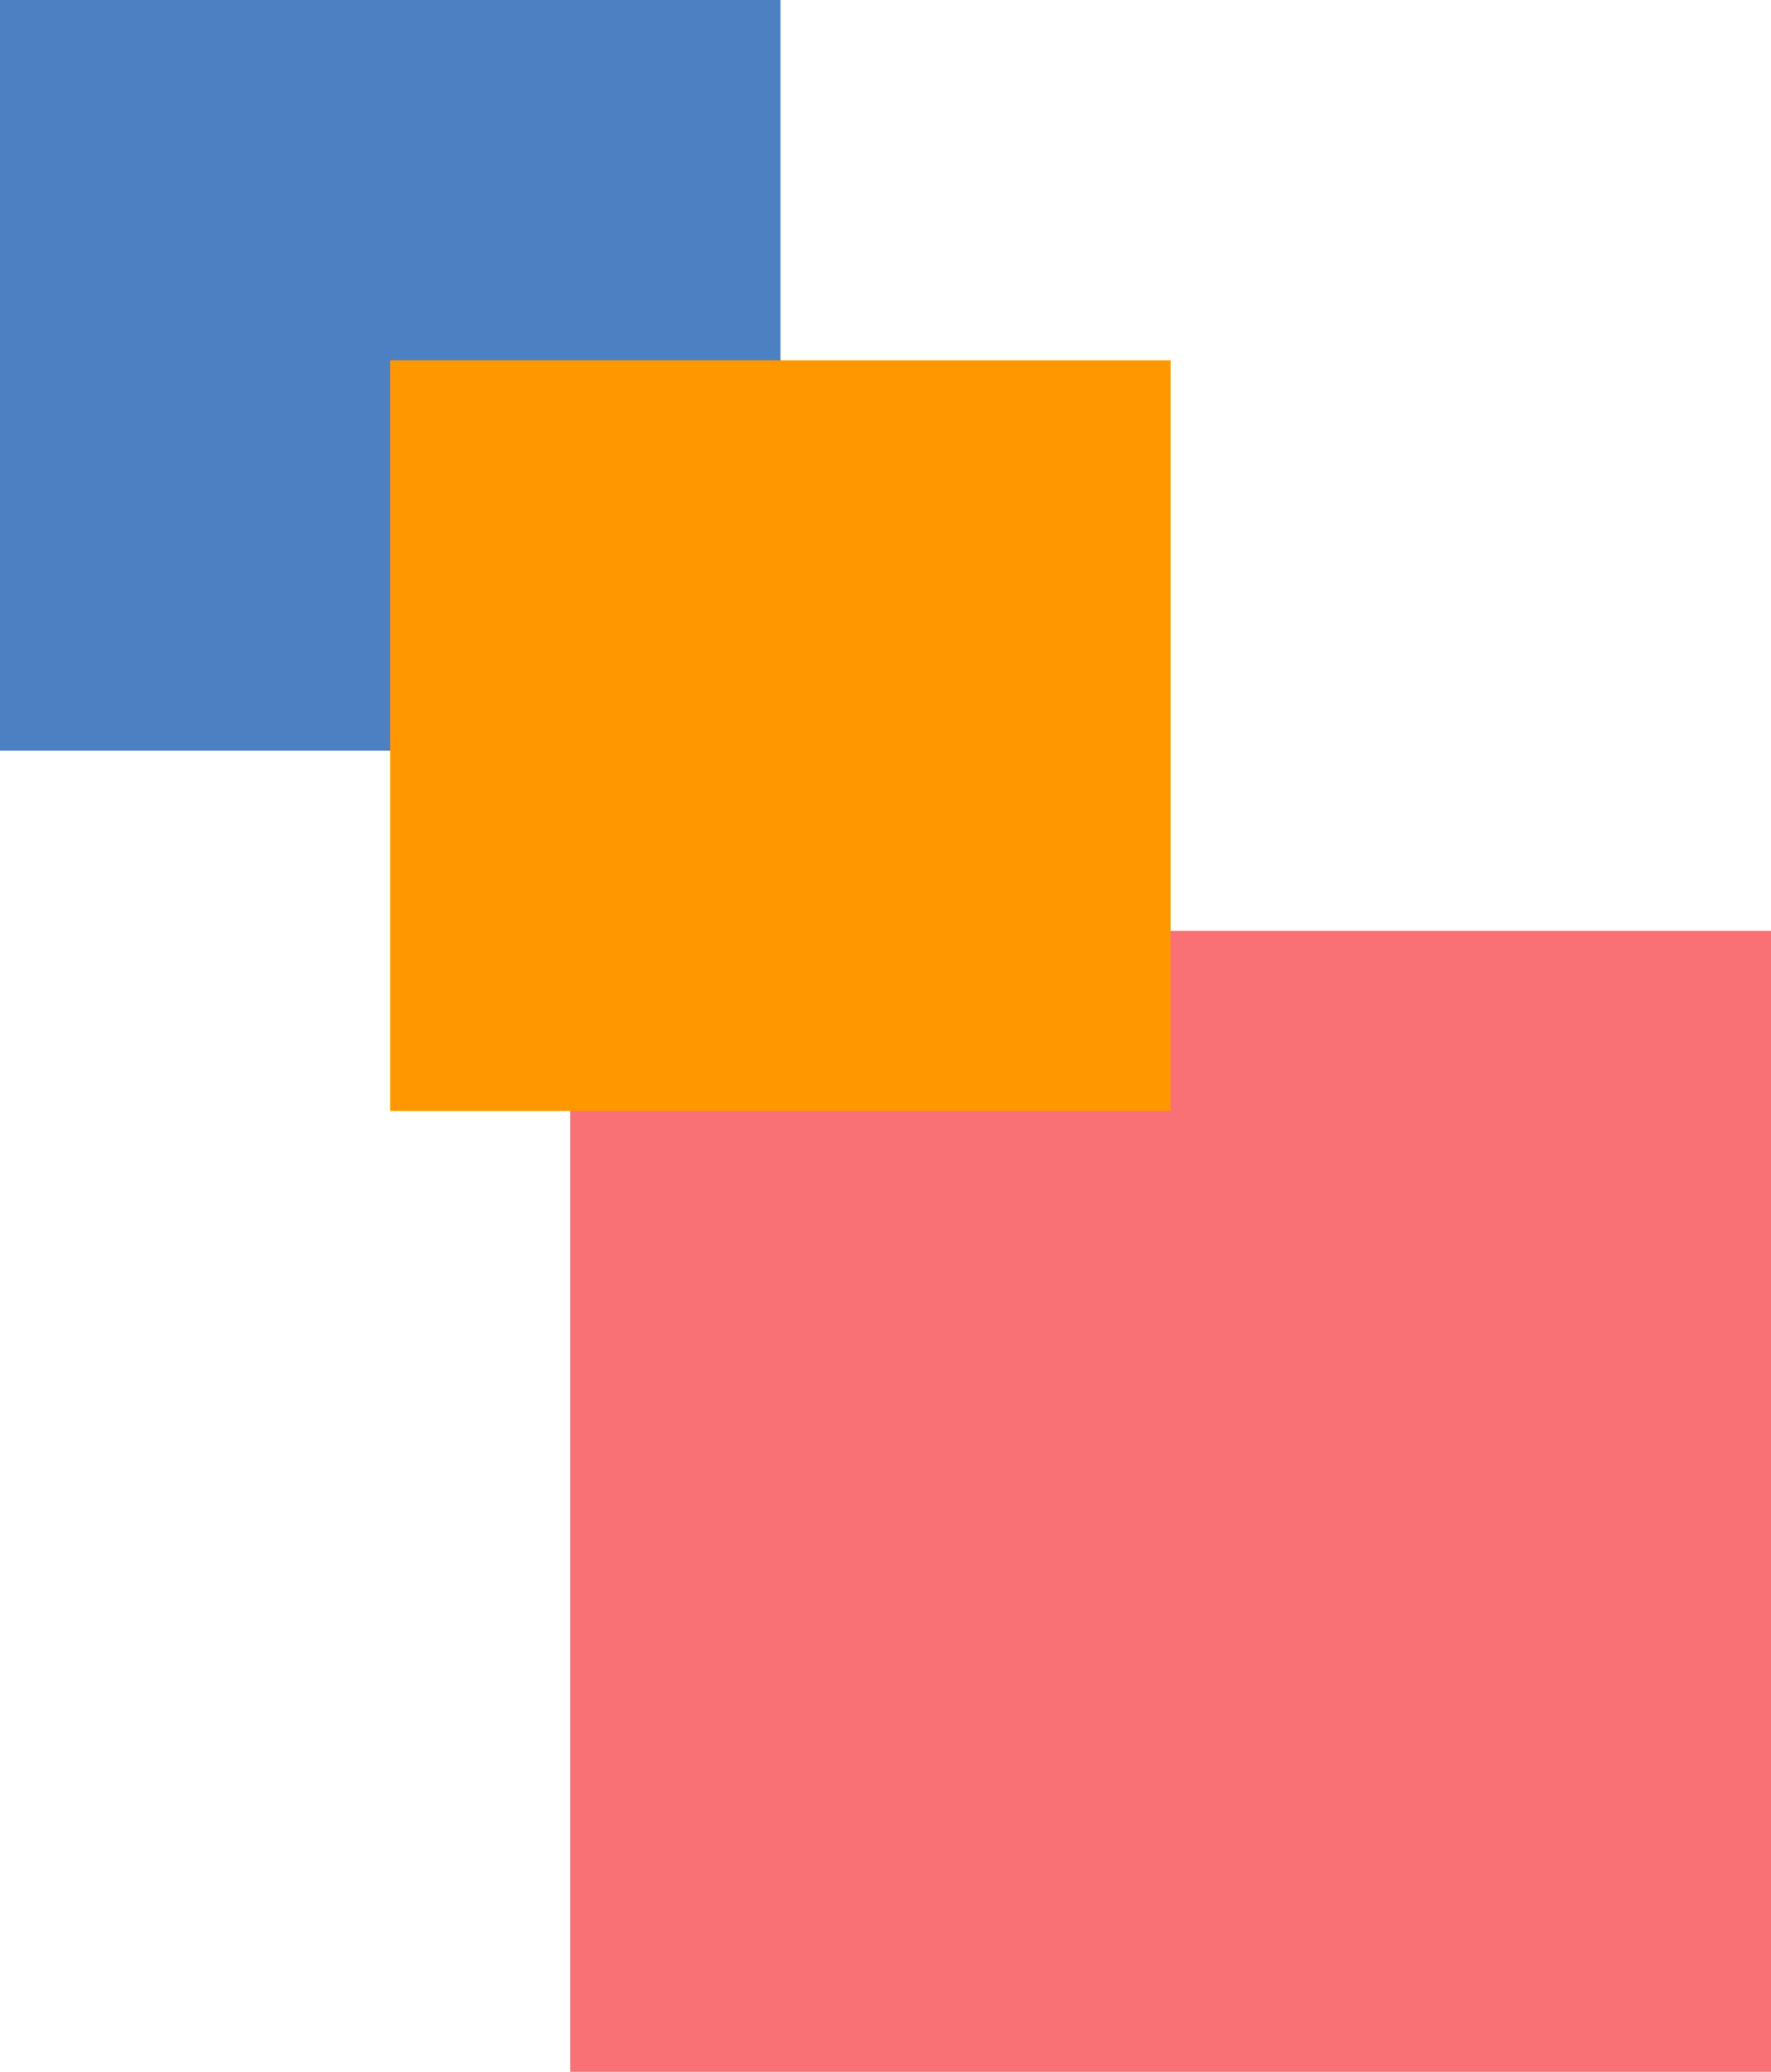 <svg width="59" height="69" fill="none" xmlns="http://www.w3.org/2000/svg"><path fill="#4B80C3" d="M0 0h26v25H0z"/><path fill="#F97075" d="M19 31h40v38H19z"/><path fill="#FF9800" d="M13 12h26v25H13z"/></svg>